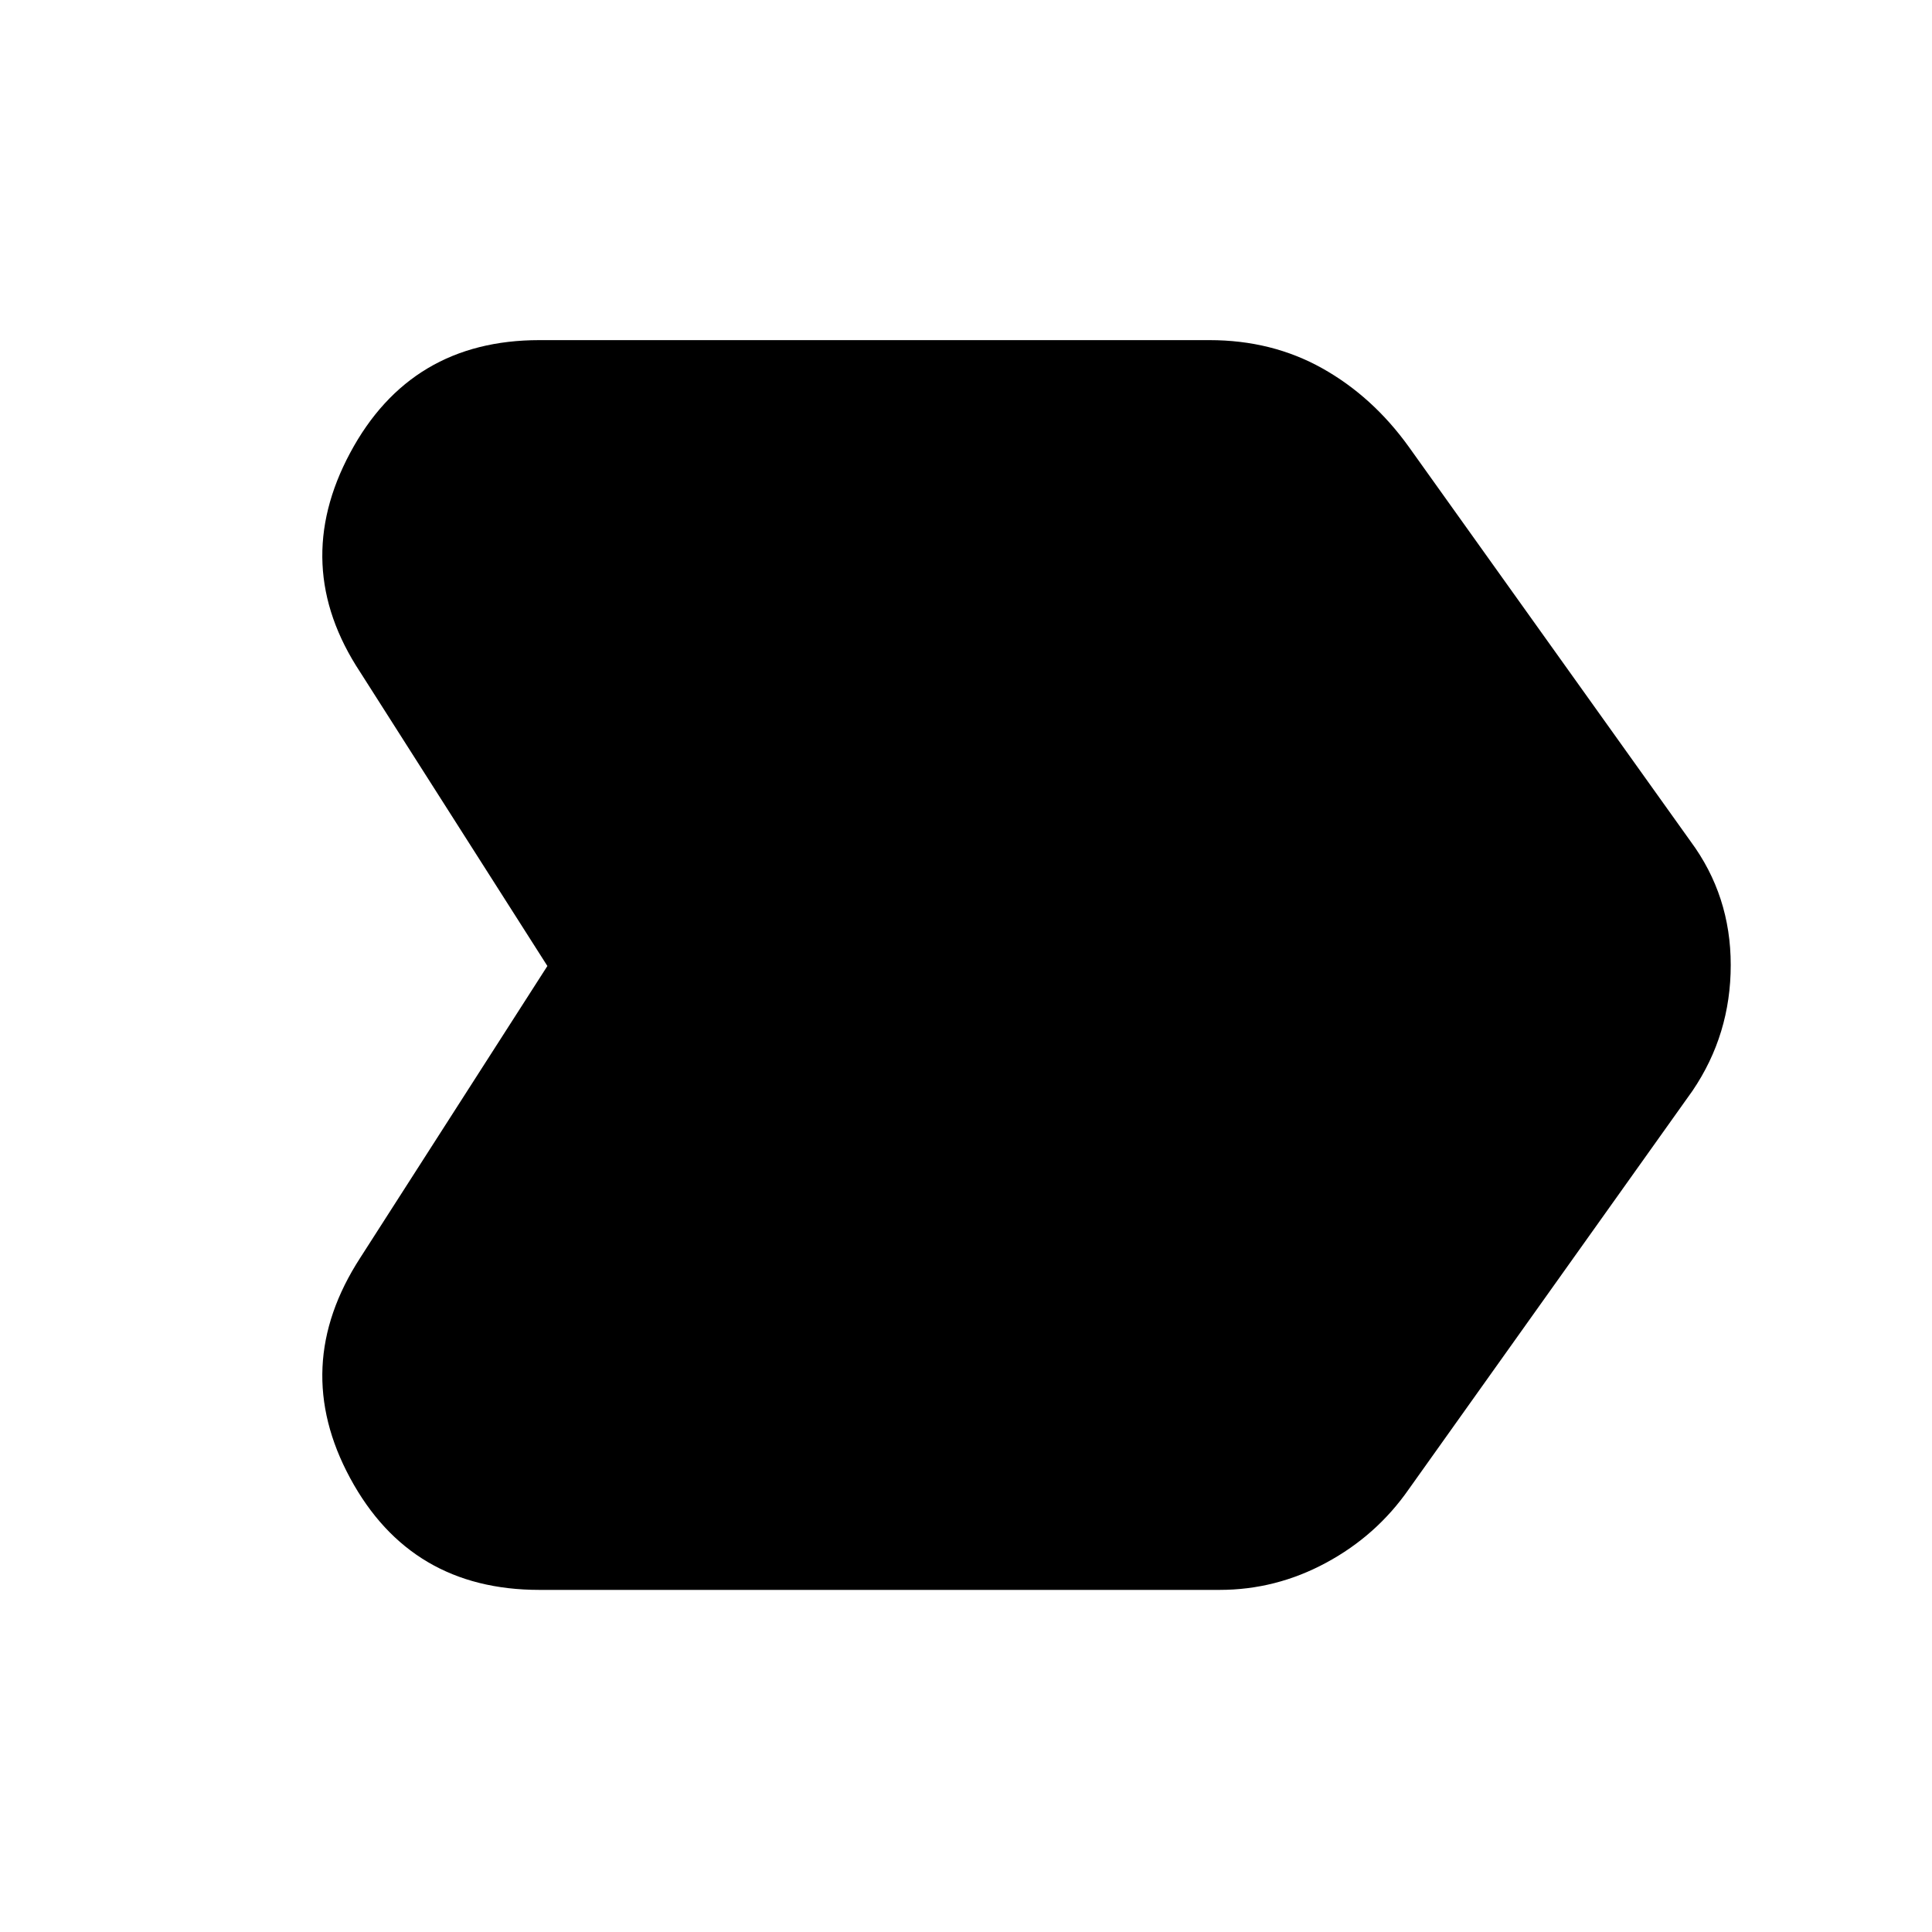 <svg xmlns="http://www.w3.org/2000/svg" height="40" width="40"><path d="M7.458 26.042 11.333 20 7.458 13.917Q6 11.708 7.25 9.375Q8.5 7.042 11.167 7.042H25.042Q26.333 7.042 27.375 7.625Q28.417 8.208 29.167 9.25L35 17.417Q35.833 18.542 35.833 19.979Q35.833 21.417 35.042 22.583L29.167 30.833Q28.5 31.792 27.458 32.354Q26.417 32.917 25.25 32.917H11.167Q8.5 32.917 7.25 30.604Q6 28.292 7.458 26.042Z"/></svg>